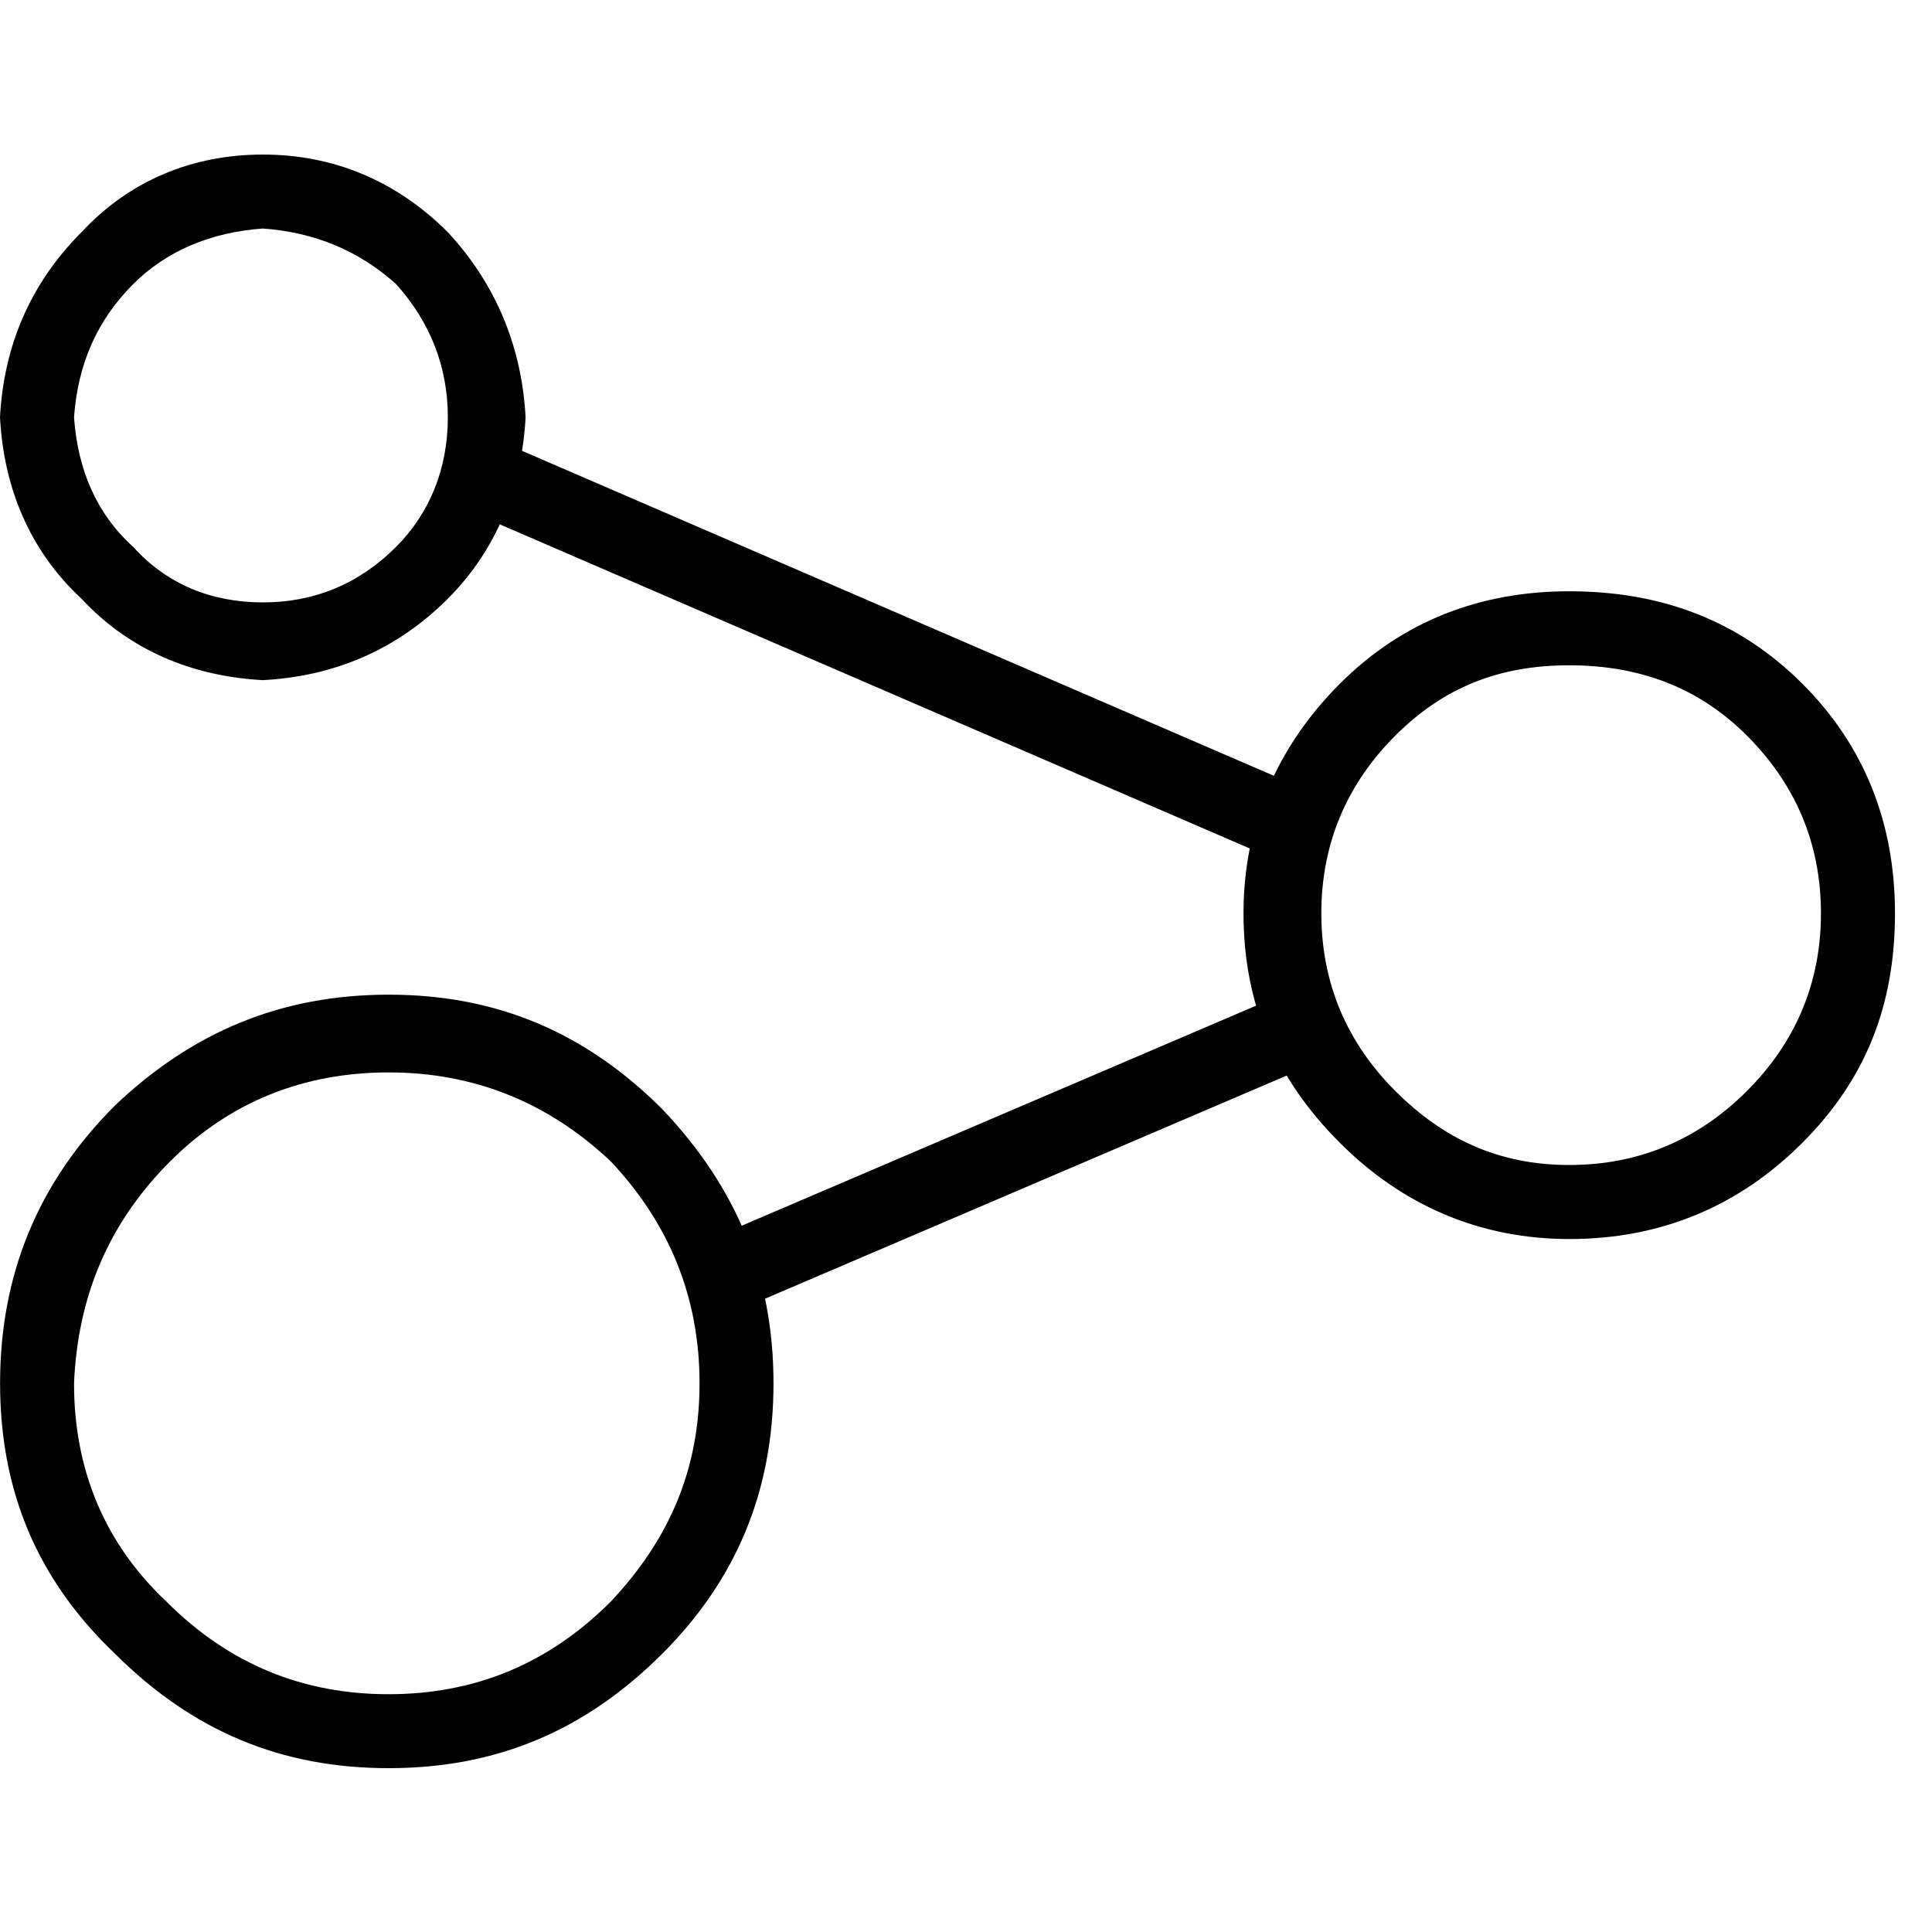 <svg xmlns="http://www.w3.org/2000/svg" viewBox="0 0 25 25" id="tracer">
  <g fill="none" fill-rule="evenodd">
    <path fill="#000" fill-rule="nonzero" d="M18.055,9.519 C18.678,8.896 19.396,8.609 20.306,8.609 C21.216,8.609 21.983,8.896 22.605,9.519 C23.228,10.141 23.563,10.908 23.563,11.818 C23.563,12.728 23.228,13.495 22.605,14.117 C21.983,14.74 21.216,15.075 20.306,15.075 C19.396,15.075 18.678,14.74 18.055,14.117 C17.433,13.495 17.098,12.728 17.098,11.818 C17.098,10.908 17.433,10.141 18.055,9.519 Z M20.306,7.651 C20.306,7.651 20.306,7.651 20.306,7.651 C19.157,7.651 18.151,8.034 17.337,8.848 C16.523,9.663 16.091,10.668 16.091,11.818 C16.091,11.818 16.091,11.818 16.091,11.818 C16.091,13.016 16.523,13.973 17.337,14.787 C18.151,15.602 19.156,16.033 20.306,16.033 C20.306,16.033 20.306,16.033 20.306,16.033 C21.504,16.033 22.509,15.602 23.323,14.787 C24.137,13.973 24.521,13.016 24.521,11.818 C24.521,11.818 24.521,11.818 24.521,11.818 C24.521,10.669 24.138,9.662 23.323,8.848 C22.509,8.034 21.504,7.651 20.306,7.651 L20.306,7.651 Z M2.203,15.027 C2.97,14.26 3.927,13.877 5.029,13.877 C6.13,13.877 7.088,14.26 7.902,15.027 C8.669,15.841 9.052,16.798 9.052,17.9 C9.052,17.9 9.052,17.9 9.052,17.9 C9.052,19.002 8.669,19.912 7.902,20.726 C7.088,21.54 6.13,21.923 5.029,21.923 C3.927,21.923 2.97,21.541 2.155,20.726 C1.341,19.959 0.958,19.002 0.958,17.9 C0.958,17.9 0.958,17.9 0.958,17.9 C1.005,16.798 1.389,15.841 2.203,15.027 Z M8.573,14.355 C7.567,13.35 6.417,12.871 5.029,12.871 C3.641,12.871 2.491,13.35 1.485,14.308 C0.48,15.313 0.001,16.511 0.001,17.9 C0.001,17.9 0.001,17.9 0.001,17.9 C0.001,19.289 0.48,20.438 1.485,21.396 C2.491,22.402 3.641,22.88 5.029,22.88 C6.417,22.88 7.567,22.402 8.573,21.396 C9.53,20.438 10.009,19.289 10.009,17.9 C10.009,16.511 9.53,15.362 8.573,14.356 L8.573,14.355 Z M3.401,2.957 C3.401,2.957 3.401,2.957 3.401,2.957 C4.071,3.005 4.646,3.245 5.125,3.676 C5.556,4.155 5.795,4.73 5.795,5.4 C5.795,6.07 5.556,6.645 5.125,7.077 C4.646,7.555 4.071,7.795 3.401,7.795 C2.73,7.795 2.155,7.556 1.724,7.077 C1.245,6.645 1.005,6.071 0.958,5.4 C0.958,5.4 0.958,5.4 0.958,5.4 C1.005,4.73 1.245,4.155 1.724,3.676 C2.155,3.245 2.73,3.005 3.401,2.957 Z M5.795,3.005 C5.125,2.335 4.311,2 3.401,2 C2.491,2 1.677,2.335 1.054,3.005 C0.384,3.676 0.048,4.49 0,5.4 C0,5.4 0,5.4 0,5.4 C0.048,6.31 0.383,7.124 1.054,7.747 C1.677,8.417 2.491,8.752 3.401,8.801 C3.401,8.801 3.401,8.801 3.401,8.801 C4.311,8.753 5.125,8.418 5.795,7.747 C6.418,7.124 6.753,6.31 6.801,5.4 C6.801,5.4 6.801,5.4 6.801,5.4 C6.753,4.49 6.418,3.676 5.795,3.005 L5.795,3.005 Z"/>
    <path fill="#000" fill-rule="nonzero" d="M9.243 17.086C9.243 17.086 8.86 16.176 8.86 16.176 8.86 16.176 17.145 12.632 17.145 12.632 17.145 12.632 17.528 13.542 17.528 13.542 17.528 13.542 9.243 17.086 9.243 17.086zM17.002 11.338C17.002 11.338 5.699 6.453 5.699 6.453 5.699 6.453 6.082 5.543 6.082 5.543 6.082 5.543 17.384 10.428 17.384 10.428 17.384 10.428 17.002 11.338 17.002 11.338L17.002 11.338z"/>
  </g>
  <title>Tracer</title>
</svg>